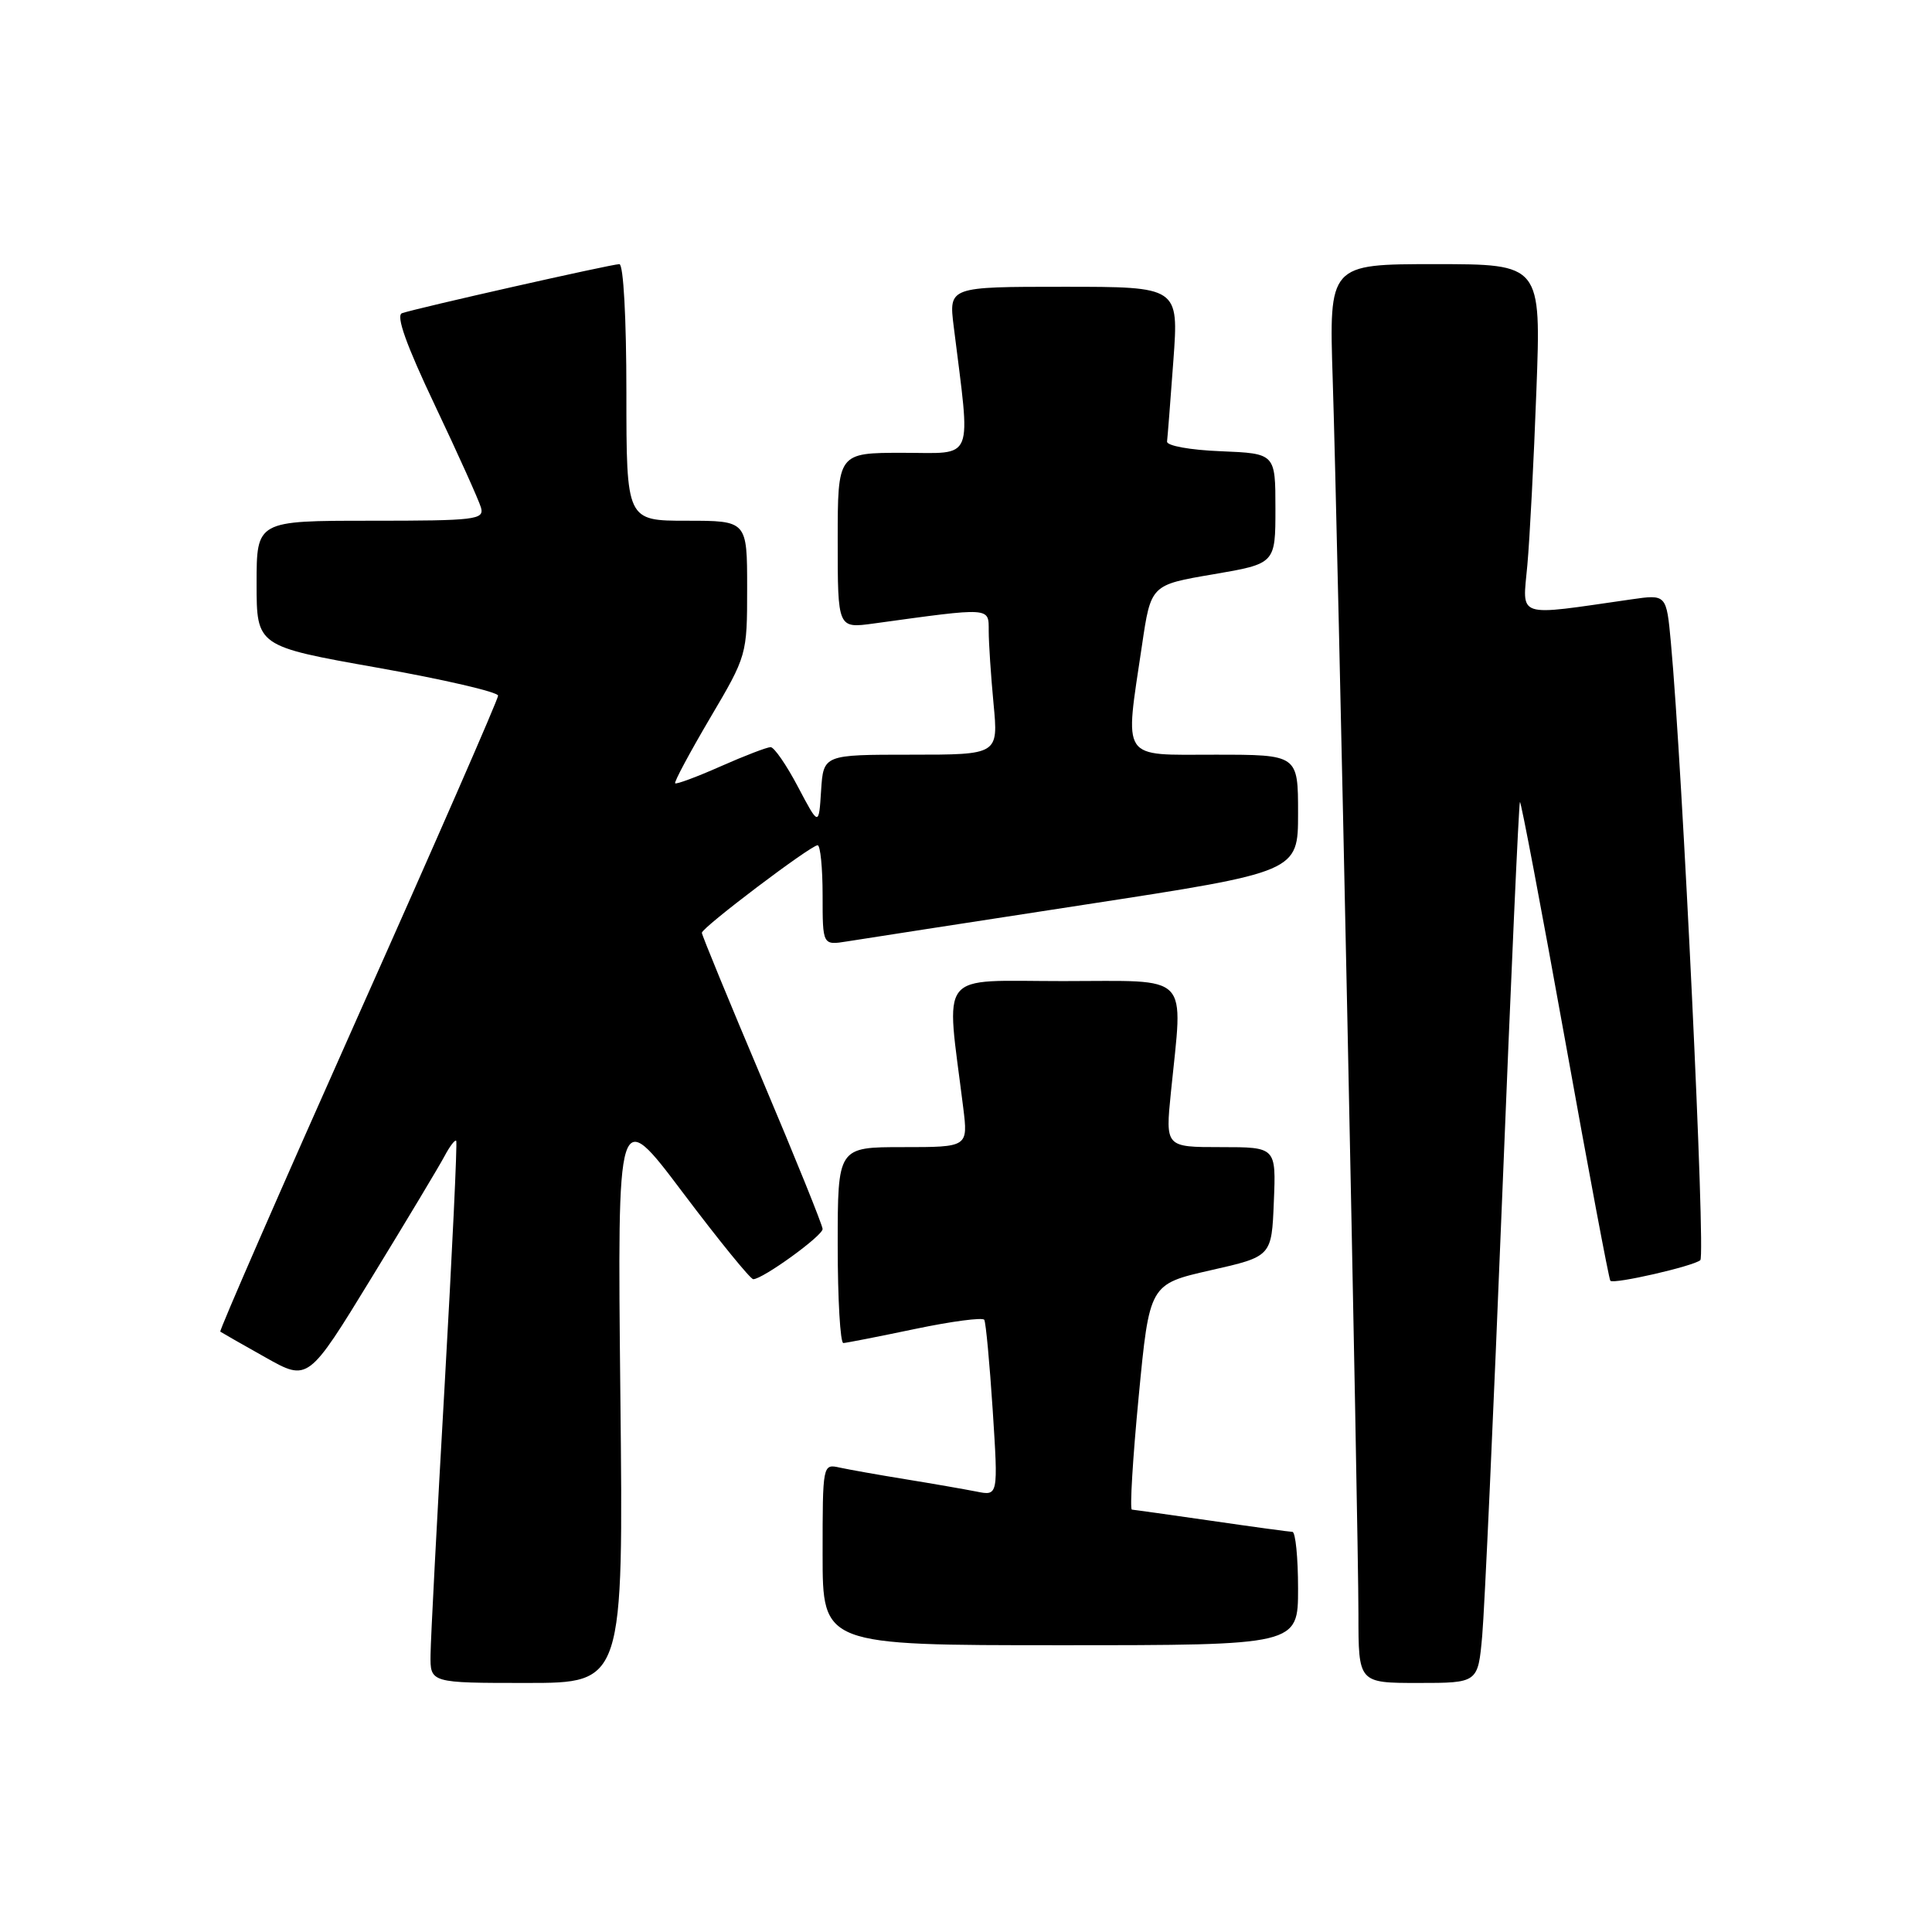 <?xml version="1.0" encoding="UTF-8" standalone="no"?>
<!DOCTYPE svg PUBLIC "-//W3C//DTD SVG 1.1//EN" "http://www.w3.org/Graphics/SVG/1.1/DTD/svg11.dtd" >
<svg xmlns="http://www.w3.org/2000/svg" xmlns:xlink="http://www.w3.org/1999/xlink" version="1.1" viewBox="0 0 256 256">
 <g >
 <path fill="currentColor"
d=" M 82.20 184.75 C 81.80 146.50 81.80 146.50 90.46 158.00 C 95.22 164.32 99.43 169.50 99.81 169.50 C 101.06 169.50 109.00 163.76 109.00 162.85 C 109.00 162.37 105.40 153.46 101.00 143.06 C 96.60 132.66 93.00 123.90 93.00 123.60 C 93.00 122.91 107.43 112.00 108.34 112.00 C 108.70 112.00 109.00 114.98 109.00 118.63 C 109.00 125.26 109.00 125.26 112.25 124.74 C 114.04 124.45 128.21 122.26 143.75 119.87 C 172.00 115.53 172.00 115.53 172.00 107.77 C 172.00 100.00 172.00 100.00 161.00 100.00 C 148.37 100.00 149.02 100.98 151.32 85.50 C 152.50 77.50 152.50 77.50 160.75 76.10 C 169.00 74.69 169.00 74.69 169.00 67.39 C 169.00 60.09 169.00 60.09 161.75 59.79 C 157.66 59.63 154.56 59.06 154.64 58.50 C 154.71 57.95 155.09 53.11 155.48 47.75 C 156.19 38.00 156.19 38.00 140.95 38.00 C 125.72 38.00 125.72 38.00 126.37 43.25 C 128.64 61.52 129.25 60.00 119.64 60.00 C 111.00 60.00 111.00 60.00 111.00 71.64 C 111.00 83.27 111.00 83.27 115.75 82.62 C 131.45 80.46 131.00 80.43 131.01 83.61 C 131.01 85.20 131.30 89.54 131.65 93.25 C 132.29 100.00 132.29 100.00 120.70 100.00 C 109.11 100.00 109.11 100.00 108.80 104.75 C 108.50 109.50 108.50 109.50 105.73 104.25 C 104.21 101.36 102.58 99.00 102.11 99.00 C 101.64 99.00 98.66 100.14 95.50 101.54 C 92.34 102.94 89.62 103.95 89.46 103.79 C 89.30 103.63 91.38 99.75 94.08 95.16 C 98.98 86.86 99.00 86.79 99.00 77.91 C 99.00 69.00 99.00 69.00 91.00 69.00 C 83.00 69.00 83.00 69.00 83.00 52.00 C 83.00 42.21 82.61 35.00 82.07 35.00 C 81.04 35.00 55.21 40.83 53.27 41.50 C 52.43 41.79 53.83 45.71 57.63 53.71 C 60.71 60.20 63.45 66.29 63.73 67.25 C 64.19 68.86 63.04 69.00 49.12 69.00 C 34.00 69.00 34.00 69.00 34.00 77.32 C 34.00 85.63 34.00 85.63 50.00 88.47 C 58.80 90.03 66.00 91.70 66.00 92.18 C 66.00 92.66 57.65 111.77 47.44 134.64 C 37.24 157.51 29.03 176.32 29.19 176.45 C 29.36 176.57 32.05 178.11 35.17 179.86 C 40.83 183.05 40.83 183.05 49.25 169.28 C 53.89 161.70 58.24 154.45 58.92 153.16 C 59.60 151.88 60.29 150.98 60.45 151.16 C 60.61 151.35 59.92 165.90 58.92 183.50 C 57.91 201.10 57.07 217.19 57.05 219.25 C 57.00 223.00 57.00 223.00 69.80 223.00 C 82.61 223.00 82.61 223.00 82.20 184.75 Z  M 196.40 216.75 C 196.71 213.31 197.90 187.11 199.05 158.51 C 200.20 129.92 201.25 106.41 201.40 106.27 C 201.54 106.13 204.22 120.27 207.36 137.70 C 210.49 155.13 213.20 169.53 213.38 169.71 C 213.85 170.19 224.37 167.78 225.30 166.98 C 226.02 166.37 222.94 101.79 221.40 85.13 C 220.81 78.75 220.81 78.75 216.16 79.42 C 200.64 81.65 201.74 82.01 202.38 74.90 C 202.70 71.38 203.24 60.96 203.58 51.75 C 204.21 35.00 204.21 35.00 190.16 35.00 C 176.10 35.00 176.10 35.00 176.59 50.25 C 177.26 70.93 180.00 202.54 180.00 213.90 C 180.00 223.00 180.00 223.00 187.92 223.00 C 195.84 223.00 195.84 223.00 196.40 216.75 Z  M 172.00 210.50 C 172.00 206.38 171.66 202.99 171.25 202.98 C 170.84 202.97 166.00 202.31 160.50 201.51 C 155.00 200.72 150.26 200.05 149.98 200.03 C 149.69 200.01 150.09 193.28 150.88 185.08 C 152.31 170.16 152.31 170.16 160.40 168.32 C 168.50 166.49 168.50 166.49 168.79 159.24 C 169.09 152.00 169.09 152.00 161.76 152.00 C 154.42 152.00 154.42 152.00 155.15 144.75 C 156.76 128.68 158.03 130.00 140.86 130.00 C 123.99 130.00 125.34 128.30 127.63 146.75 C 128.28 152.00 128.28 152.00 119.64 152.00 C 111.00 152.00 111.00 152.00 111.00 165.00 C 111.00 172.15 111.34 177.98 111.75 177.96 C 112.16 177.94 116.45 177.10 121.27 176.09 C 126.09 175.08 130.21 174.54 130.42 174.88 C 130.63 175.22 131.13 180.61 131.54 186.86 C 132.27 198.22 132.27 198.22 129.39 197.64 C 127.80 197.33 123.58 196.59 120.00 196.01 C 116.42 195.43 112.49 194.73 111.25 194.46 C 109.01 193.96 109.00 194.04 109.00 205.98 C 109.00 218.00 109.00 218.00 140.50 218.00 C 172.00 218.00 172.00 218.00 172.00 210.50 Z "/>
</g>
</svg>